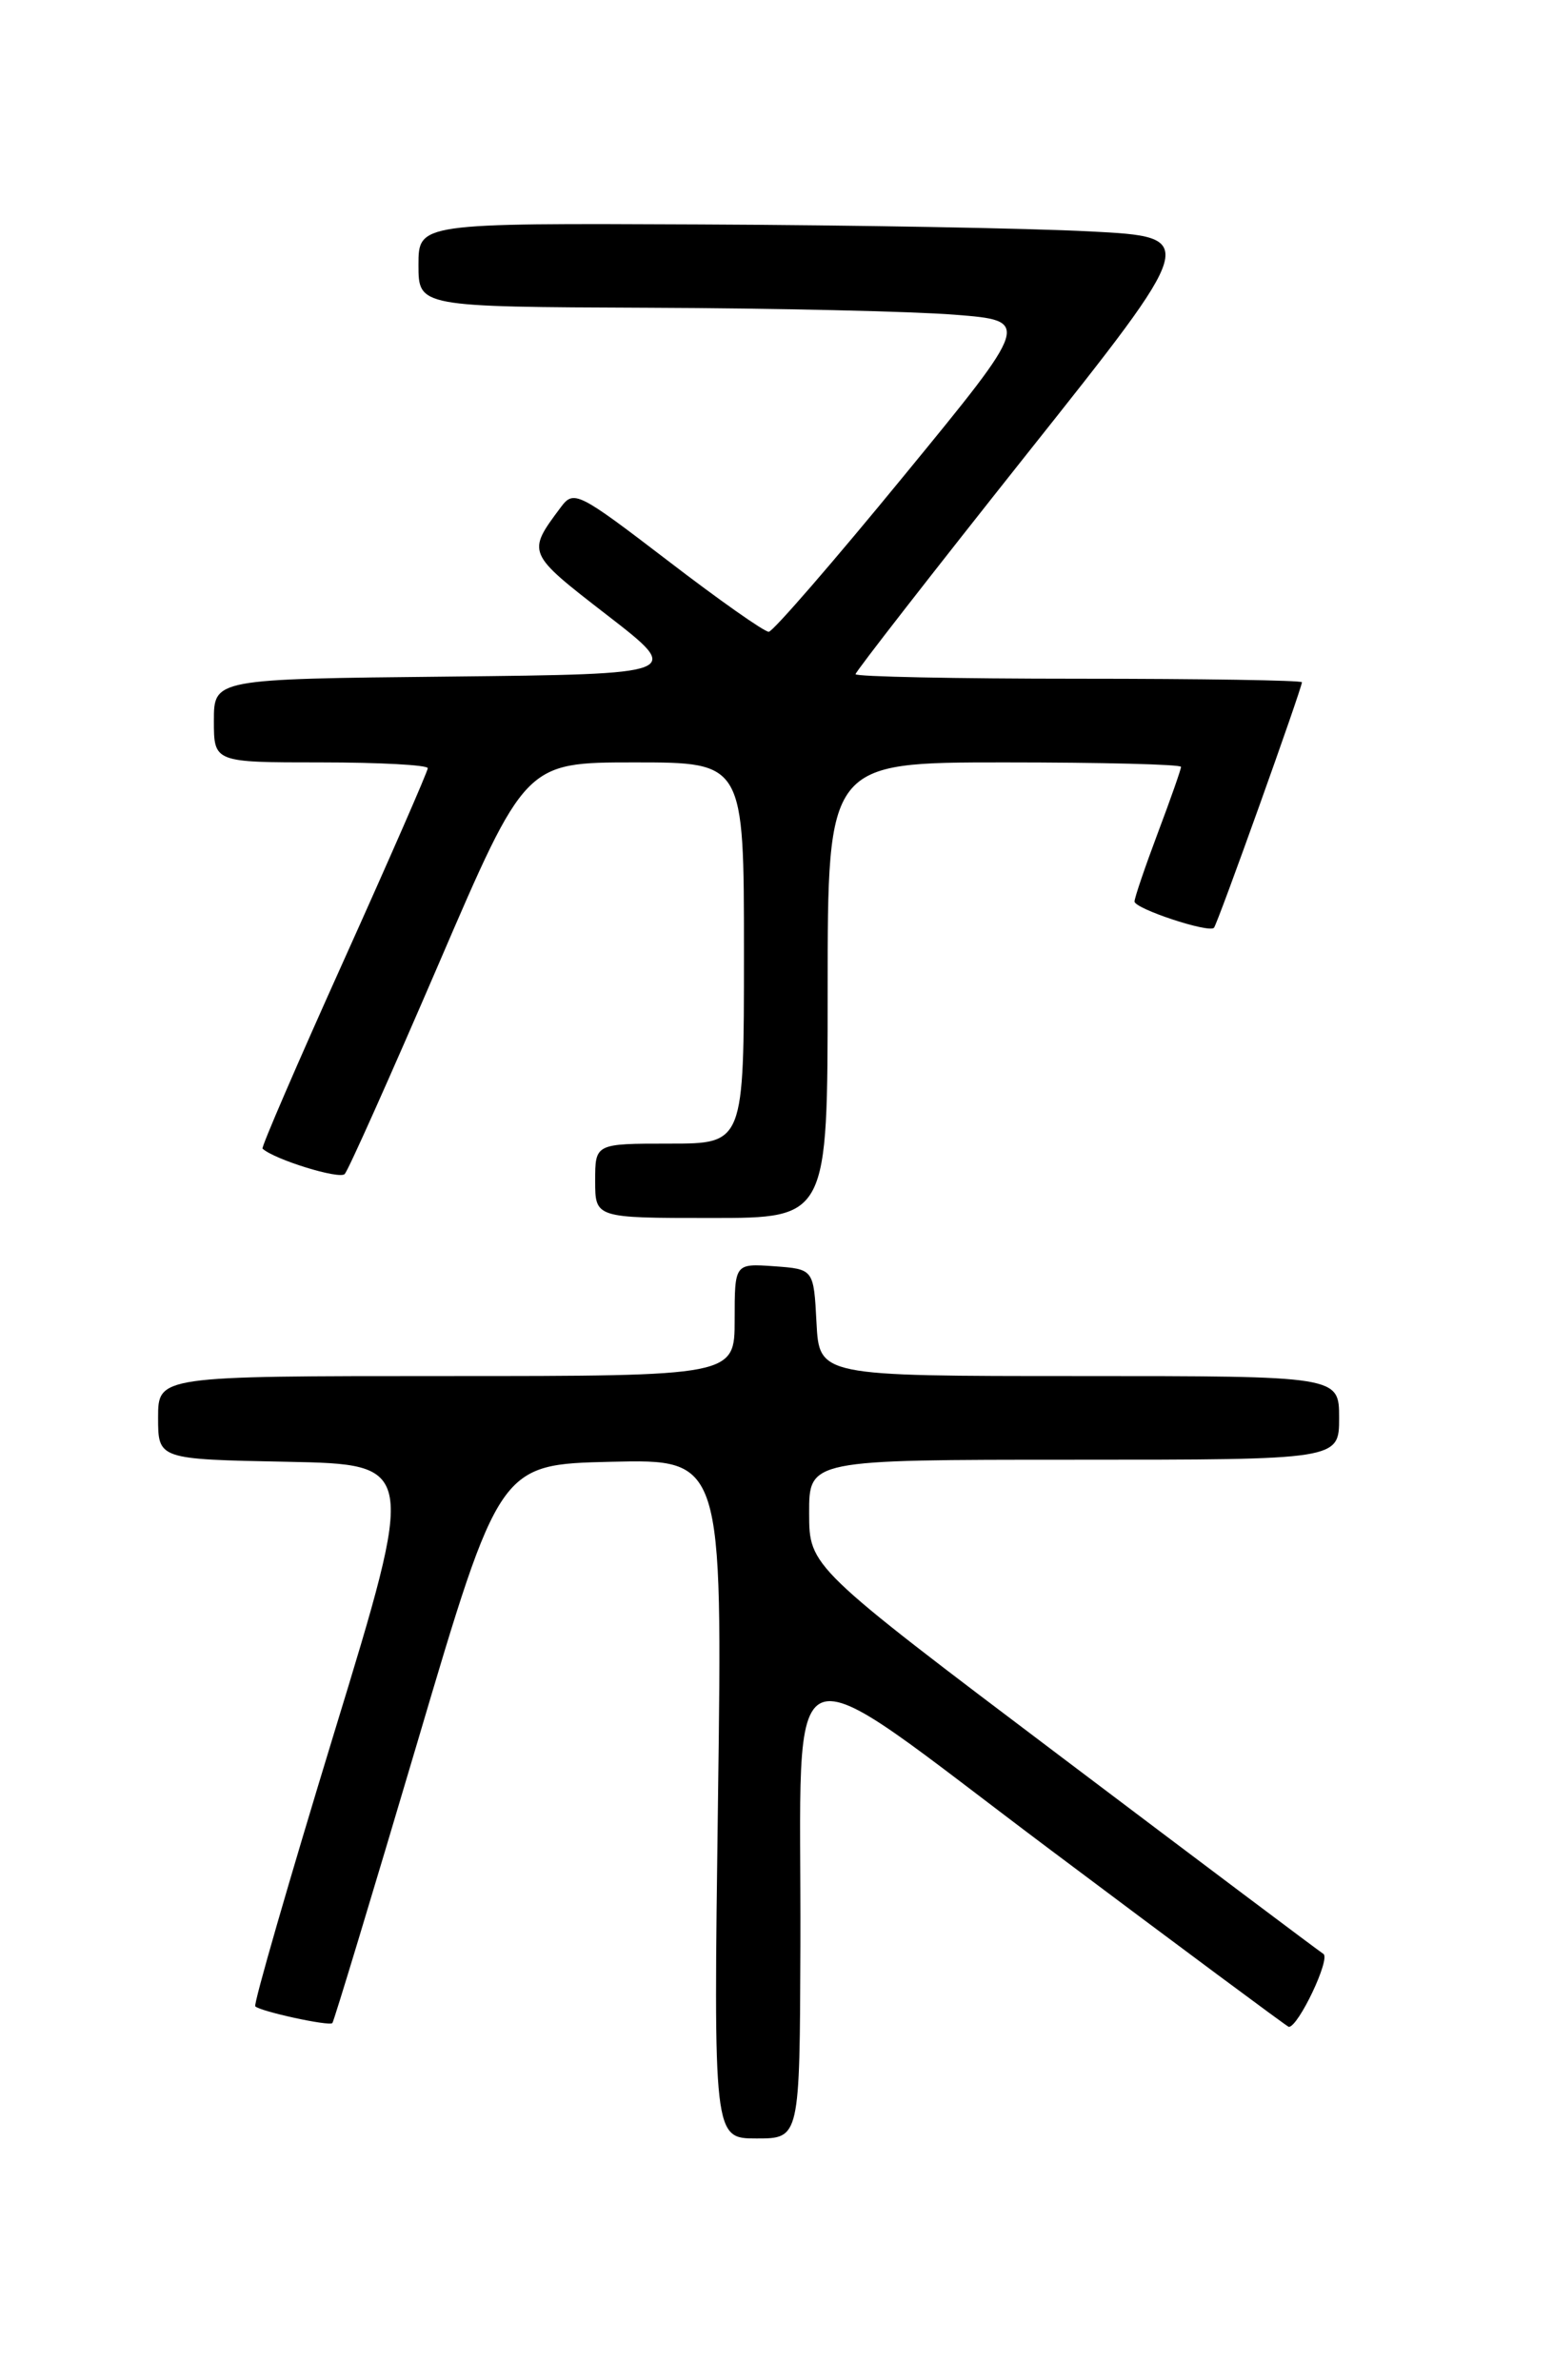 <?xml version="1.0" encoding="UTF-8" standalone="no"?>
<!DOCTYPE svg PUBLIC "-//W3C//DTD SVG 1.1//EN" "http://www.w3.org/Graphics/SVG/1.1/DTD/svg11.dtd" >
<svg xmlns="http://www.w3.org/2000/svg" xmlns:xlink="http://www.w3.org/1999/xlink" version="1.1" viewBox="0 0 167 256">
 <g >
 <path fill="currentColor"
d=" M 86.07 209.25 C 86.19 175.55 83.26 176.68 112.92 198.93 C 126.90 209.42 138.45 218.00 138.59 218.00 C 139.62 218.00 143.10 210.67 142.31 210.15 C 141.76 209.79 129.10 200.28 114.17 189.00 C 87.02 168.50 87.02 168.50 87.01 162.75 C 87.00 157.00 87.00 157.00 115.50 157.00 C 144.00 157.00 144.00 157.00 144.00 152.50 C 144.00 148.00 144.00 148.00 116.05 148.00 C 88.10 148.00 88.10 148.00 87.80 142.25 C 87.50 136.50 87.50 136.50 83.25 136.19 C 79.00 135.89 79.00 135.89 79.00 141.94 C 79.00 148.00 79.00 148.00 48.00 148.00 C 17.00 148.00 17.00 148.00 17.00 152.47 C 17.00 156.95 17.00 156.95 30.88 157.22 C 44.76 157.50 44.76 157.50 35.91 186.45 C 31.05 202.37 27.24 215.57 27.45 215.79 C 28.01 216.34 35.38 217.95 35.74 217.59 C 35.90 217.43 40.01 203.84 44.88 187.40 C 53.72 157.50 53.72 157.50 65.71 157.22 C 77.70 156.94 77.70 156.94 77.21 193.47 C 76.72 230.00 76.72 230.00 81.36 230.00 C 86.00 230.00 86.00 230.00 86.07 209.25 Z  M 89.00 106.50 C 89.00 82.00 89.00 82.00 108.00 82.00 C 118.45 82.00 127.00 82.21 127.00 82.48 C 127.00 82.74 125.88 85.94 124.50 89.60 C 123.13 93.25 122.00 96.56 122.00 96.96 C 122.00 97.73 129.96 100.37 130.54 99.79 C 130.91 99.43 140.00 74.03 140.00 73.38 C 140.00 73.17 129.20 73.00 116.00 73.00 C 102.80 73.00 92.00 72.78 92.00 72.51 C 92.00 72.24 100.32 61.56 110.48 48.76 C 128.96 25.50 128.96 25.50 117.23 24.89 C 110.78 24.55 91.89 24.21 75.25 24.14 C 45.00 24.00 45.00 24.00 45.00 28.50 C 45.00 33.00 45.00 33.00 69.75 33.10 C 83.36 33.15 98.18 33.49 102.68 33.85 C 110.87 34.50 110.87 34.50 97.18 51.20 C 89.66 60.38 83.13 67.92 82.67 67.95 C 82.22 67.98 77.33 64.54 71.81 60.30 C 62.17 52.92 61.70 52.68 60.31 54.55 C 56.63 59.48 56.62 59.45 65.26 66.14 C 73.48 72.50 73.48 72.50 48.24 72.77 C 23.00 73.03 23.00 73.03 23.00 77.52 C 23.00 82.00 23.00 82.00 34.50 82.00 C 40.83 82.00 46.00 82.28 46.00 82.62 C 46.00 82.96 41.94 92.25 36.98 103.27 C 32.02 114.28 28.08 123.40 28.23 123.54 C 29.50 124.71 36.51 126.88 37.07 126.27 C 37.46 125.85 41.99 115.71 47.14 103.75 C 56.49 82.00 56.49 82.00 68.25 82.00 C 80.00 82.00 80.00 82.00 80.00 102.50 C 80.00 123.00 80.00 123.00 72.00 123.00 C 64.00 123.00 64.00 123.00 64.00 127.00 C 64.00 131.00 64.00 131.00 76.50 131.00 C 89.00 131.00 89.00 131.00 89.00 106.50 Z "/>
</g>
</svg>